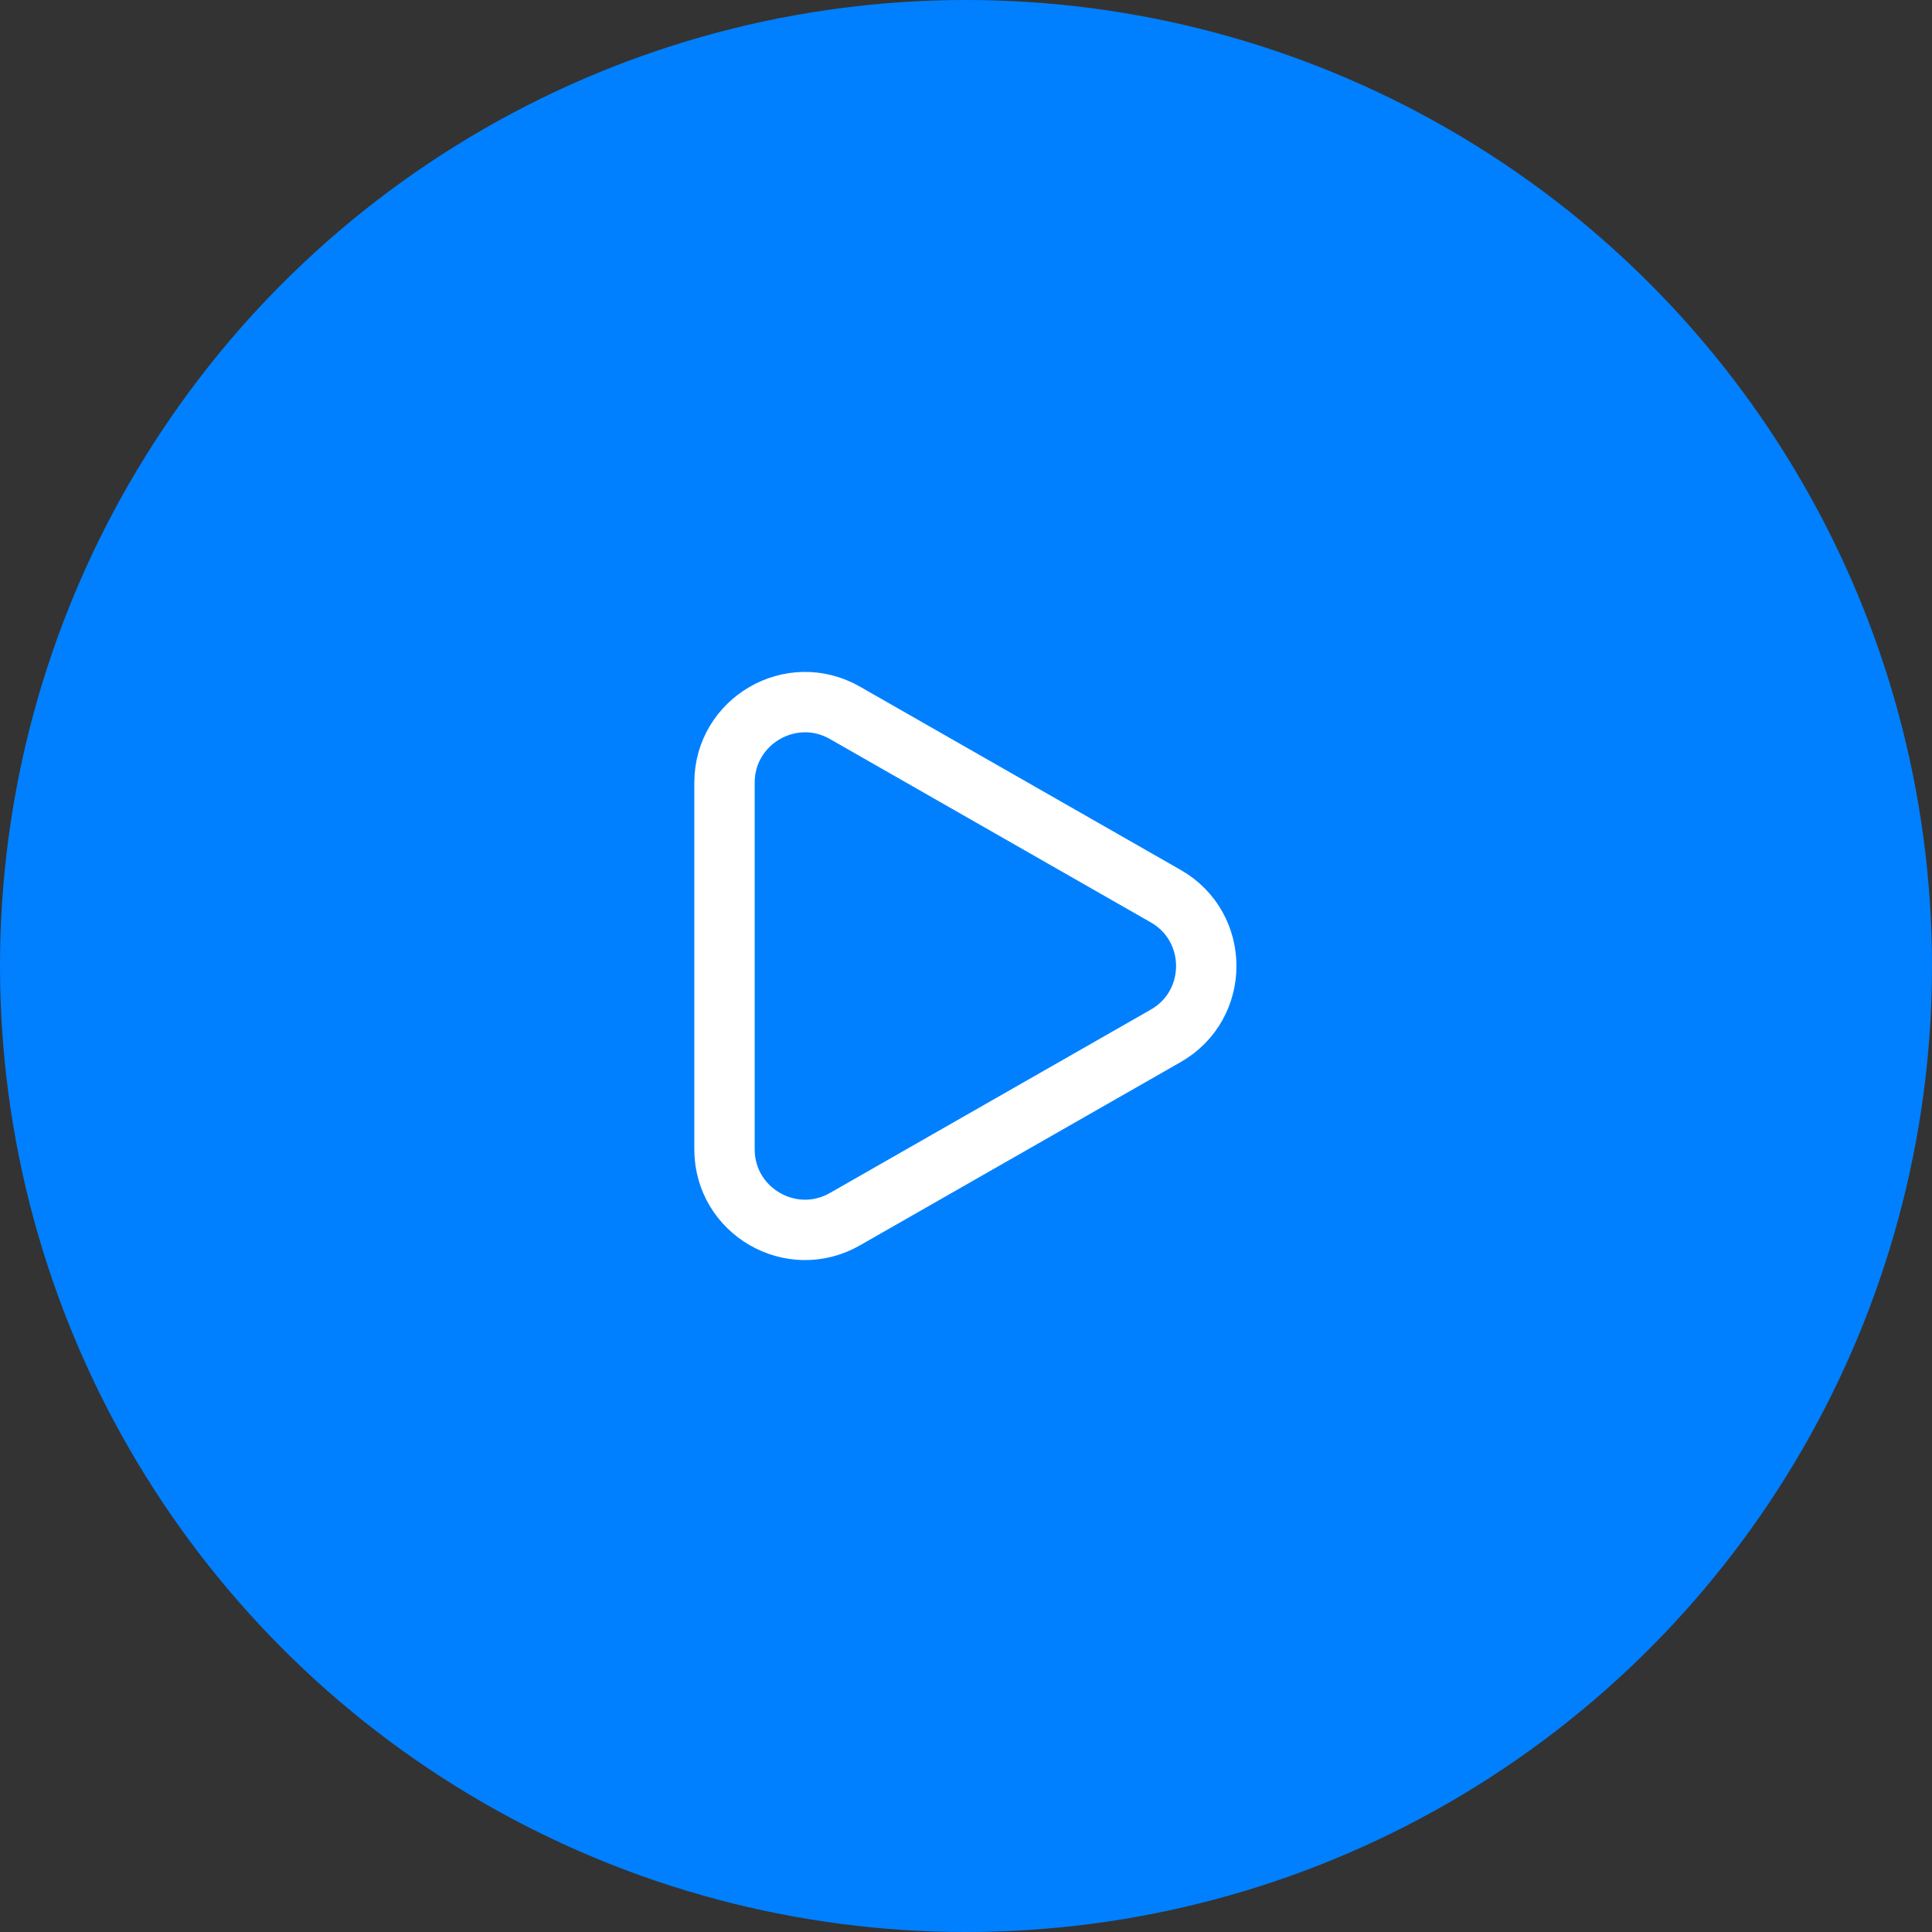 <svg width="48" height="48" viewBox="0 0 48 48" fill="none" xmlns="http://www.w3.org/2000/svg">
<rect x="0" y="0" width="48" height="48" fill="#333333" stroke="none"/>
<circle cx="24" cy="24" r="24" fill="#0080FF"/>
<path d="M28.961 25.736L20.992 30.29C19.659 31.052 18 30.089 18 28.554L18 19.446C18 17.911 19.659 16.948 20.992 17.71L28.961 22.264C30.305 23.031 30.305 24.969 28.961 25.736Z" stroke="white" stroke-width="1.5" stroke-linecap="round" stroke-linejoin="round"/>
</svg>
